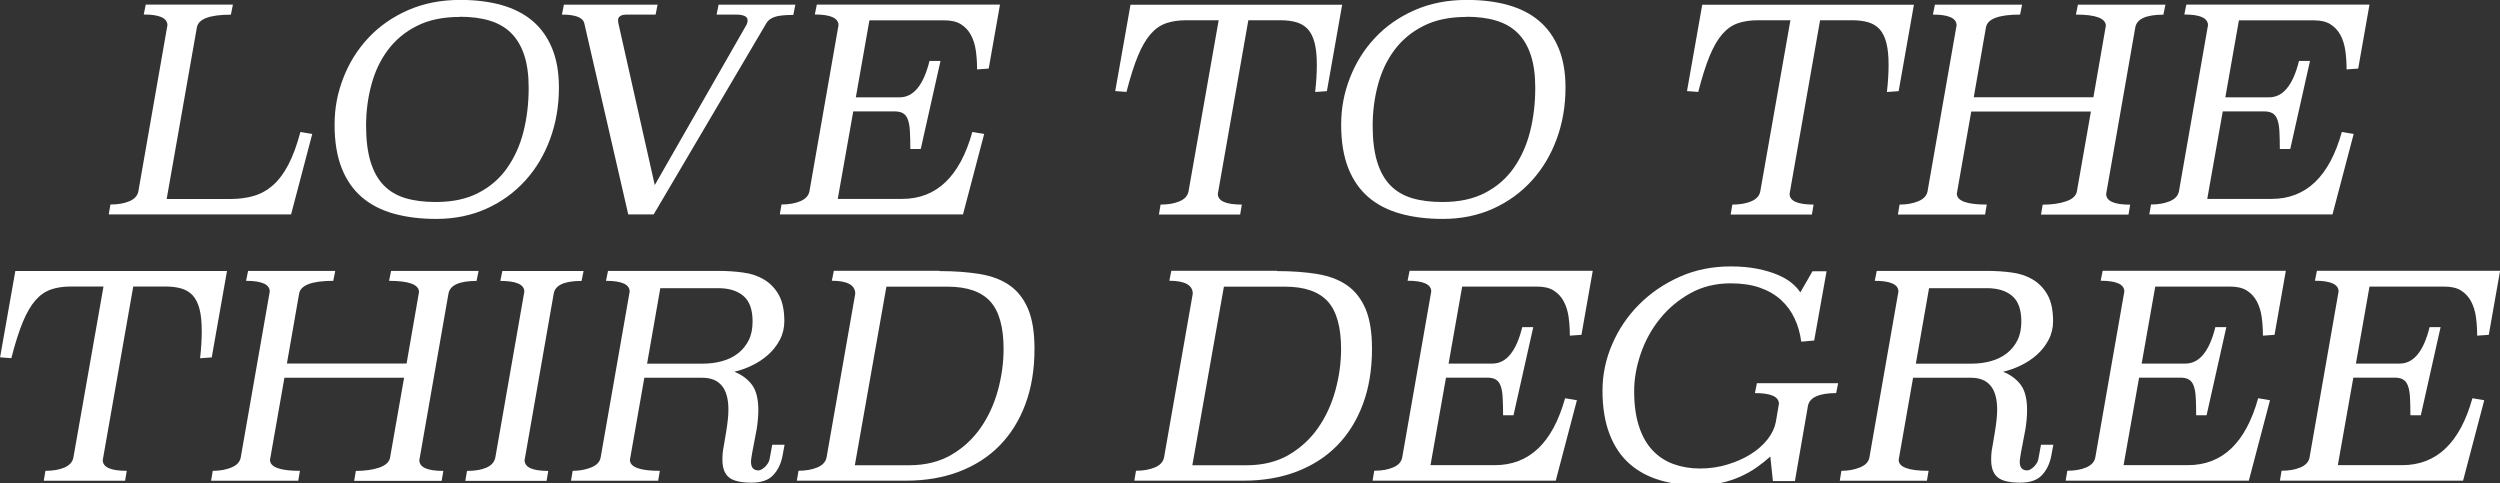<?xml version="1.0" encoding="UTF-8"?><svg id="b" xmlns="http://www.w3.org/2000/svg" viewBox="0 0 300 58"><rect x="0" y="0" width="300" height="58" fill="#333333" stroke="none"/><path d="M27.72,1.76c-2.57,0-3.94.52-4.1,1.56l-3.62,20.56h7.62c1.02,0,1.95-.12,2.79-.36.85-.24,1.62-.66,2.32-1.27.7-.61,1.32-1.43,1.86-2.46.54-1.03,1.03-2.34,1.46-3.95l1.42.24-2.54,9.65H13.05l.2-1.19c.9,0,1.66-.13,2.27-.39.61-.26.97-.65,1.08-1.17l3.49-19.95c0-.86-.95-1.29-2.84-1.29l.24-1.19h10.46l-.24,1.19Z" fill="#fff"/><path d="M67.07,10.51c0,2.19-.35,4.24-1.05,6.15-.7,1.91-1.69,3.58-2.98,5-1.29,1.42-2.83,2.55-4.64,3.37-1.81.82-3.83,1.24-6.06,1.24-1.87,0-3.57-.21-5.08-.63-1.51-.42-2.79-1.08-3.84-1.98-1.05-.9-1.86-2.07-2.42-3.49-.56-1.42-.85-3.15-.85-5.19s.35-3.82,1.05-5.63,1.7-3.41,3-4.8c1.3-1.39,2.88-2.5,4.74-3.32,1.86-.82,3.96-1.24,6.28-1.24,1.83,0,3.48.2,4.94.61,1.47.41,2.71,1.04,3.73,1.9,1.02.86,1.8,1.95,2.35,3.27.55,1.32.83,2.9.83,4.73ZM55.2,2.03c-2.04,0-3.77.36-5.19,1.09-1.43.72-2.58,1.69-3.48,2.9s-1.55,2.6-1.97,4.17c-.42,1.57-.63,3.2-.63,4.9s.18,3.13.53,4.29c.35,1.16.87,2.11,1.56,2.83.69.72,1.56,1.24,2.61,1.56,1.05.32,2.28.47,3.68.47,1.99,0,3.69-.36,5.09-1.09,1.4-.72,2.55-1.71,3.44-2.97.89-1.26,1.55-2.71,1.97-4.36.42-1.65.63-3.41.63-5.29,0-1.54-.18-2.85-.54-3.93-.36-1.09-.89-1.97-1.58-2.65-.69-.68-1.55-1.17-2.58-1.48-1.03-.31-2.21-.46-3.55-.46Z" fill="#fff"/><path d="M95.21,1.79c-1.04,0-1.79.08-2.25.24-.46.16-.78.4-.97.71l-13.55,22.99h-3.05l-5.28-22.96c-.18-.68-1.07-1.02-2.68-1.02l.24-1.19h11.24l-.24,1.19h-3.42c-.66,0-1.02.19-1.08.58,0,.23.01.37.03.44l4.37,19.44,10.97-19.17c.11-.18.17-.38.17-.61,0-.45-.47-.68-1.42-.68h-2.3l.24-1.19h9.21l-.24,1.22Z" fill="#fff"/><path d="M118.64,8.23l-1.39.1c0-.79-.05-1.54-.15-2.25-.1-.71-.3-1.34-.59-1.88-.29-.54-.69-.97-1.2-1.29-.51-.32-1.18-.47-2.01-.47h-8.97l-1.63,9.24h5.25c1.67,0,2.87-1.46,3.59-4.37h1.32l-2.37,10.57h-1.25c0-.83-.02-1.54-.05-2.12-.03-.58-.11-1.04-.24-1.39-.12-.35-.31-.6-.56-.76-.25-.16-.59-.24-1.02-.24h-4.98l-1.86,10.5h7.72c4.13,0,6.94-2.68,8.43-8.03l1.42.24-2.54,9.65h-21.98l.2-1.19c.88,0,1.63-.13,2.25-.39.62-.26.99-.65,1.1-1.17l3.49-19.95c0-.86-.95-1.29-2.84-1.29l.24-1.19h21.98l-1.35,7.65Z" fill="#fff"/><path d="M159.21,10.94l-1.39.1c.14-1.24.2-2.33.2-3.25,0-1.08-.09-1.97-.27-2.66-.18-.69-.45-1.23-.81-1.63-.36-.39-.82-.67-1.37-.83-.55-.16-1.19-.24-1.91-.24h-3.86l-3.66,20.83c0,.86.96,1.29,2.88,1.29l-.2,1.19h-9.75l.2-1.19c.9,0,1.66-.13,2.27-.39.61-.26.97-.65,1.08-1.17l3.62-20.56h-3.89c-.93,0-1.73.12-2.42.36-.69.24-1.31.67-1.86,1.3-.55.63-1.06,1.51-1.52,2.62-.46,1.12-.92,2.56-1.37,4.32l-1.35-.1,1.83-10.36h25.4l-1.83,10.36Z" fill="#fff"/><path d="M187.86,10.51c0,2.19-.35,4.24-1.05,6.15-.7,1.91-1.69,3.58-2.98,5-1.29,1.42-2.83,2.55-4.64,3.37-1.81.82-3.83,1.24-6.06,1.24-1.87,0-3.57-.21-5.08-.63-1.51-.42-2.79-1.08-3.84-1.98-1.05-.9-1.86-2.07-2.42-3.49-.56-1.42-.85-3.15-.85-5.19s.35-3.82,1.05-5.63,1.7-3.41,3-4.8c1.3-1.39,2.88-2.5,4.74-3.32,1.86-.82,3.96-1.24,6.28-1.24,1.83,0,3.48.2,4.94.61,1.47.41,2.71,1.04,3.73,1.9,1.02.86,1.8,1.95,2.35,3.27.55,1.32.83,2.9.83,4.73ZM175.99,2.03c-2.04,0-3.77.36-5.19,1.09-1.43.72-2.58,1.69-3.48,2.9s-1.55,2.6-1.97,4.17c-.42,1.57-.63,3.2-.63,4.9s.18,3.13.53,4.29c.35,1.16.87,2.11,1.56,2.83.69.72,1.56,1.24,2.61,1.56,1.05.32,2.28.47,3.68.47,1.99,0,3.69-.36,5.09-1.09,1.4-.72,2.55-1.71,3.44-2.97.89-1.26,1.55-2.71,1.97-4.36.42-1.65.63-3.41.63-5.29,0-1.54-.18-2.85-.54-3.93-.36-1.09-.89-1.97-1.58-2.65-.69-.68-1.55-1.17-2.58-1.48-1.03-.31-2.21-.46-3.55-.46Z" fill="#fff"/><path d="M227.82,10.94l-1.39.1c.14-1.24.2-2.33.2-3.25,0-1.08-.09-1.97-.27-2.66-.18-.69-.45-1.23-.81-1.63-.36-.39-.82-.67-1.37-.83-.55-.16-1.19-.24-1.91-.24h-3.86l-3.66,20.83c0,.86.96,1.29,2.88,1.29l-.2,1.19h-9.75l.2-1.19c.9,0,1.66-.13,2.27-.39.61-.26.97-.65,1.08-1.17l3.62-20.56h-3.89c-.93,0-1.73.12-2.42.36-.69.24-1.31.67-1.86,1.3-.55.63-1.06,1.51-1.52,2.62-.46,1.12-.92,2.56-1.37,4.32l-1.35-.1,1.83-10.36h25.4l-1.83,10.36Z" fill="#fff"/><path d="M259.62,1.76c-2.1,0-3.23.52-3.39,1.56l-3.49,19.95c0,.86.96,1.29,2.88,1.29l-.2,1.19h-10.5l.2-1.19c1.08,0,2.01-.13,2.78-.39.77-.26,1.21-.65,1.32-1.17l1.69-9.62h-14.36l-1.73,9.85c0,.88,1.2,1.32,3.59,1.32l-.2,1.19h-10.46l.2-1.19c.84,0,1.57-.13,2.22-.39.64-.26,1.02-.65,1.13-1.17l3.49-19.95c0-.86-.95-1.29-2.84-1.29l.24-1.19h10.46l-.24,1.19c-2.57,0-3.94.52-4.1,1.56l-1.46,8.36h14.36l1.49-8.57c0-.9-1.2-1.35-3.59-1.35l.24-1.19h10.5l-.24,1.19Z" fill="#fff"/><path d="M282.98,8.23l-1.39.1c0-.79-.05-1.54-.15-2.25-.1-.71-.3-1.34-.59-1.88-.29-.54-.69-.97-1.2-1.29-.51-.32-1.18-.47-2.01-.47h-8.97l-1.63,9.24h5.25c1.67,0,2.87-1.46,3.59-4.37h1.32l-2.37,10.57h-1.25c0-.83-.02-1.54-.05-2.12-.03-.58-.11-1.04-.24-1.39-.12-.35-.31-.6-.56-.76-.25-.16-.59-.24-1.02-.24h-4.98l-1.86,10.5h7.72c4.13,0,6.94-2.68,8.43-8.03l1.42.24-2.54,9.65h-21.98l.2-1.19c.88,0,1.63-.13,2.25-.39.62-.26.99-.65,1.1-1.17l3.49-19.95c0-.86-.95-1.29-2.84-1.29l.24-1.19h21.98l-1.35,7.65Z" fill="#fff"/><path d="M25.4,42.89l-1.39.1c.14-1.24.2-2.33.2-3.25,0-1.08-.09-1.97-.27-2.66-.18-.69-.45-1.23-.81-1.63-.36-.39-.82-.67-1.37-.83-.55-.16-1.19-.24-1.91-.24h-3.86l-3.66,20.83c0,.86.96,1.29,2.88,1.29l-.2,1.19H5.25l.2-1.19c.9,0,1.66-.13,2.27-.39.61-.26.97-.65,1.08-1.17l3.62-20.56h-3.89c-.93,0-1.73.12-2.42.36-.69.24-1.31.67-1.86,1.3-.55.63-1.06,1.51-1.52,2.62-.46,1.12-.92,2.56-1.37,4.32l-1.35-.1,1.83-10.36h25.4l-1.83,10.36Z" fill="#fff"/><path d="M57.2,33.71c-2.1,0-3.23.52-3.39,1.56l-3.49,19.95c0,.86.96,1.29,2.88,1.29l-.2,1.19h-10.5l.2-1.19c1.08,0,2.01-.13,2.78-.39.77-.26,1.21-.65,1.32-1.17l1.69-9.62h-14.36l-1.73,9.85c0,.88,1.2,1.32,3.59,1.32l-.2,1.19h-10.46l.2-1.19c.84,0,1.57-.13,2.22-.39.64-.26,1.02-.65,1.13-1.17l3.49-19.95c0-.86-.95-1.29-2.84-1.29l.24-1.19h10.46l-.24,1.19c-2.57,0-3.94.52-4.1,1.56l-1.46,8.36h14.36l1.49-8.57c0-.9-1.2-1.35-3.59-1.35l.24-1.19h10.5l-.24,1.19Z" fill="#fff"/><path d="M69.79,33.71c-2.08,0-3.2.52-3.35,1.56l-3.49,19.95c0,.86.95,1.29,2.84,1.29l-.2,1.19h-9.75l.2-1.19c.95,0,1.72-.13,2.32-.39.6-.26.95-.65,1.07-1.17l3.49-19.95c0-.86-.96-1.29-2.88-1.29l.24-1.19h9.75l-.24,1.19Z" fill="#fff"/><path d="M93.91,54.67c-.18.95-.55,1.73-1.12,2.34-.56.61-1.43.91-2.61.91-1.29,0-2.19-.21-2.71-.64-.52-.43-.78-1.13-.78-2.1,0-.56.04-1.07.14-1.52l.34-2.03c.07-.43.12-.85.17-1.27.04-.42.07-.82.07-1.2,0-2.55-1.05-3.83-3.15-3.83h-6.94l-1.73,9.85c0,.88,1.2,1.32,3.59,1.32l-.2,1.19h-10.46l.2-1.19c.79,0,1.52-.13,2.18-.39.67-.26,1.06-.65,1.17-1.17l3.49-19.95c0-.86-.95-1.29-2.84-1.29l.24-1.19h13.27c.99,0,1.96.06,2.91.19.95.12,1.79.4,2.52.83.73.43,1.33,1.04,1.78,1.83.45.79.68,1.85.68,3.18,0,.81-.18,1.56-.54,2.24-.36.68-.82,1.27-1.39,1.78-.57.51-1.21.94-1.94,1.29-.72.35-1.43.6-2.13.76.9.36,1.61.89,2.12,1.57.51.69.76,1.7.76,3.03,0,.72-.07,1.49-.2,2.3l-.54,2.84c-.07.38-.11.64-.12.76-.01.12-.02.23-.02.32,0,.68.3,1.02.91,1.02.07,0,.16-.03.29-.08.12-.06.26-.15.4-.27.15-.12.28-.28.4-.46.12-.18.21-.39.25-.64l.3-1.63h1.48l-.24,1.29ZM79.24,34.56l-1.59,9.08h6.64c.84,0,1.62-.1,2.35-.3s1.37-.51,1.91-.93c.54-.42.97-.94,1.29-1.57.32-.63.47-1.39.47-2.27,0-1.42-.37-2.44-1.1-3.06-.73-.62-1.74-.93-3.03-.93h-6.94Z" fill="#fff"/><path d="M112.73,32.53c1.83,0,3.45.12,4.88.36,1.42.24,2.61.69,3.57,1.37.96.68,1.69,1.63,2.2,2.84.51,1.22.76,2.81.76,4.77,0,2.48-.37,4.7-1.1,6.65-.73,1.95-1.77,3.61-3.1,4.96-1.33,1.35-2.95,2.39-4.86,3.12-1.91.72-4.02,1.08-6.35,1.08h-13.11l.2-1.19c.86,0,1.6-.13,2.24-.39.63-.26,1-.65,1.12-1.17l3.45-19.68c0-1.04-.94-1.56-2.81-1.56l.24-1.19h12.67ZM106.37,34.39l-3.79,21.44h6.5c1.96,0,3.66-.42,5.08-1.25,1.42-.83,2.6-1.92,3.52-3.25.93-1.33,1.61-2.83,2.07-4.49.45-1.66.68-3.31.68-4.96,0-2.64-.54-4.55-1.61-5.72-1.07-1.17-2.78-1.76-5.13-1.76h-7.31Z" fill="#fff"/><path d="M153.23,32.53c1.83,0,3.45.12,4.88.36,1.42.24,2.61.69,3.57,1.37.96.68,1.69,1.63,2.2,2.84.51,1.22.76,2.81.76,4.77,0,2.48-.37,4.7-1.1,6.65-.73,1.95-1.77,3.61-3.1,4.96-1.33,1.35-2.95,2.39-4.86,3.12-1.91.72-4.02,1.08-6.35,1.08h-13.11l.2-1.19c.86,0,1.6-.13,2.24-.39.63-.26,1-.65,1.12-1.17l3.45-19.68c0-1.04-.94-1.56-2.81-1.56l.24-1.19h12.67ZM146.87,34.39l-3.79,21.44h6.5c1.96,0,3.66-.42,5.08-1.25,1.42-.83,2.6-1.92,3.52-3.25.93-1.33,1.61-2.83,2.07-4.49.45-1.66.68-3.31.68-4.96,0-2.64-.54-4.55-1.61-5.72-1.07-1.17-2.78-1.76-5.13-1.76h-7.31Z" fill="#fff"/><path d="M189.77,40.18l-1.39.1c0-.79-.05-1.54-.15-2.25-.1-.71-.3-1.34-.59-1.88-.29-.54-.69-.97-1.2-1.29-.51-.32-1.18-.47-2.01-.47h-8.97l-1.63,9.24h5.25c1.67,0,2.87-1.46,3.59-4.37h1.32l-2.37,10.57h-1.25c0-.83-.02-1.54-.05-2.12-.03-.58-.11-1.04-.24-1.39-.12-.35-.31-.6-.56-.76-.25-.16-.59-.24-1.02-.24h-4.98l-1.86,10.5h7.72c4.13,0,6.94-2.68,8.43-8.03l1.42.24-2.54,9.65h-21.98l.2-1.19c.88,0,1.63-.13,2.25-.39.62-.26.99-.65,1.1-1.17l3.49-19.95c0-.86-.95-1.29-2.84-1.29l.24-1.19h21.98l-1.35,7.65Z" fill="#fff"/><path d="M217.71,40.86l-1.56.14c-.14-1.02-.4-1.95-.8-2.79-.4-.85-.94-1.59-1.63-2.22-.69-.63-1.54-1.12-2.54-1.47-1-.35-2.17-.52-3.5-.52-1.81,0-3.42.4-4.84,1.19-1.42.79-2.64,1.81-3.64,3.05-1,1.24-1.77,2.63-2.3,4.17-.53,1.54-.8,3.04-.8,4.51,0,1.65.19,3.06.58,4.24.38,1.18.93,2.14,1.63,2.88.7.75,1.54,1.29,2.51,1.65.97.35,2.03.53,3.18.53s2.25-.16,3.3-.48c1.05-.32,1.98-.73,2.79-1.24.81-.51,1.48-1.1,2.01-1.77.53-.67.86-1.37,1-2.09l.37-2.18c0-.86-.96-1.29-2.88-1.29l.24-1.19h9.75l-.24,1.19c-1.02,0-1.81.13-2.39.39s-.91.65-1,1.17l-1.56,9h-2.64l-.31-2.95c-.47.43-1,.85-1.59,1.27-.59.42-1.24.79-1.96,1.12-.72.33-1.51.59-2.35.78-.85.19-1.78.29-2.79.29-1.67,0-3.21-.21-4.61-.63-1.4-.42-2.61-1.08-3.62-1.98-1.02-.9-1.81-2.08-2.37-3.53-.56-1.45-.85-3.19-.85-5.22,0-1.9.38-3.75,1.15-5.54.77-1.8,1.84-3.39,3.22-4.78,1.38-1.39,3-2.5,4.88-3.34,1.87-.84,3.92-1.25,6.13-1.25,1.22,0,2.3.1,3.23.29.94.19,1.75.43,2.44.73.69.29,1.25.63,1.69,1,.44.37.77.74,1,1.1l1.46-2.54h1.69l-1.49,8.33Z" fill="#fff"/><path d="M246.16,54.67c-.18.95-.55,1.73-1.12,2.34-.56.61-1.43.91-2.61.91-1.29,0-2.19-.21-2.71-.64-.52-.43-.78-1.13-.78-2.1,0-.56.04-1.07.14-1.52l.34-2.03c.07-.43.12-.85.17-1.27.04-.42.07-.82.07-1.2,0-2.55-1.05-3.83-3.15-3.83h-6.94l-1.73,9.85c0,.88,1.2,1.32,3.59,1.32l-.2,1.19h-10.46l.2-1.19c.79,0,1.52-.13,2.18-.39.67-.26,1.06-.65,1.17-1.17l3.49-19.95c0-.86-.95-1.29-2.84-1.29l.24-1.19h13.27c.99,0,1.96.06,2.91.19.95.12,1.79.4,2.52.83.73.43,1.33,1.04,1.78,1.83.45.79.68,1.85.68,3.18,0,.81-.18,1.56-.54,2.24-.36.68-.82,1.27-1.39,1.78-.57.51-1.21.94-1.94,1.29-.72.35-1.43.6-2.13.76.9.36,1.61.89,2.12,1.57.51.69.76,1.7.76,3.03,0,.72-.07,1.49-.2,2.3l-.54,2.84c-.07.38-.11.64-.12.76-.01.12-.02.23-.02.32,0,.68.3,1.02.91,1.02.07,0,.16-.03.29-.08.12-.06.26-.15.4-.27.15-.12.28-.28.4-.46.12-.18.21-.39.25-.64l.3-1.63h1.48l-.24,1.29ZM231.49,34.56l-1.59,9.08h6.64c.84,0,1.62-.1,2.35-.3s1.37-.51,1.91-.93c.54-.42.97-.94,1.29-1.57.32-.63.47-1.39.47-2.27,0-1.42-.37-2.44-1.1-3.06-.73-.62-1.74-.93-3.03-.93h-6.94Z" fill="#fff"/><path d="M272.94,40.18l-1.39.1c0-.79-.05-1.54-.15-2.25-.1-.71-.3-1.34-.59-1.88-.29-.54-.69-.97-1.2-1.29-.51-.32-1.18-.47-2.01-.47h-8.97l-1.63,9.24h5.25c1.67,0,2.87-1.46,3.59-4.37h1.32l-2.37,10.57h-1.25c0-.83-.02-1.54-.05-2.12-.03-.58-.11-1.04-.24-1.39-.12-.35-.31-.6-.56-.76-.25-.16-.59-.24-1.02-.24h-4.98l-1.86,10.5h7.72c4.13,0,6.94-2.68,8.43-8.03l1.42.24-2.54,9.65h-21.98l.2-1.19c.88,0,1.63-.13,2.25-.39.62-.26.99-.65,1.1-1.17l3.49-19.95c0-.86-.95-1.29-2.84-1.29l.24-1.19h21.98l-1.35,7.65Z" fill="#fff"/><path d="M298.65,40.18l-1.39.1c0-.79-.05-1.54-.15-2.25-.1-.71-.3-1.34-.59-1.88-.29-.54-.69-.97-1.2-1.29-.51-.32-1.18-.47-2.01-.47h-8.97l-1.63,9.24h5.25c1.67,0,2.87-1.46,3.59-4.37h1.32l-2.37,10.57h-1.25c0-.83-.02-1.54-.05-2.12-.03-.58-.11-1.04-.24-1.39-.12-.35-.31-.6-.56-.76-.25-.16-.59-.24-1.02-.24h-4.98l-1.86,10.5h7.72c4.13,0,6.94-2.68,8.43-8.03l1.42.24-2.54,9.65h-21.98l.2-1.19c.88,0,1.63-.13,2.25-.39.62-.26.99-.65,1.1-1.17l3.49-19.95c0-.86-.95-1.29-2.84-1.29l.24-1.19h21.98l-1.35,7.65Z" fill="#fff"/></svg>